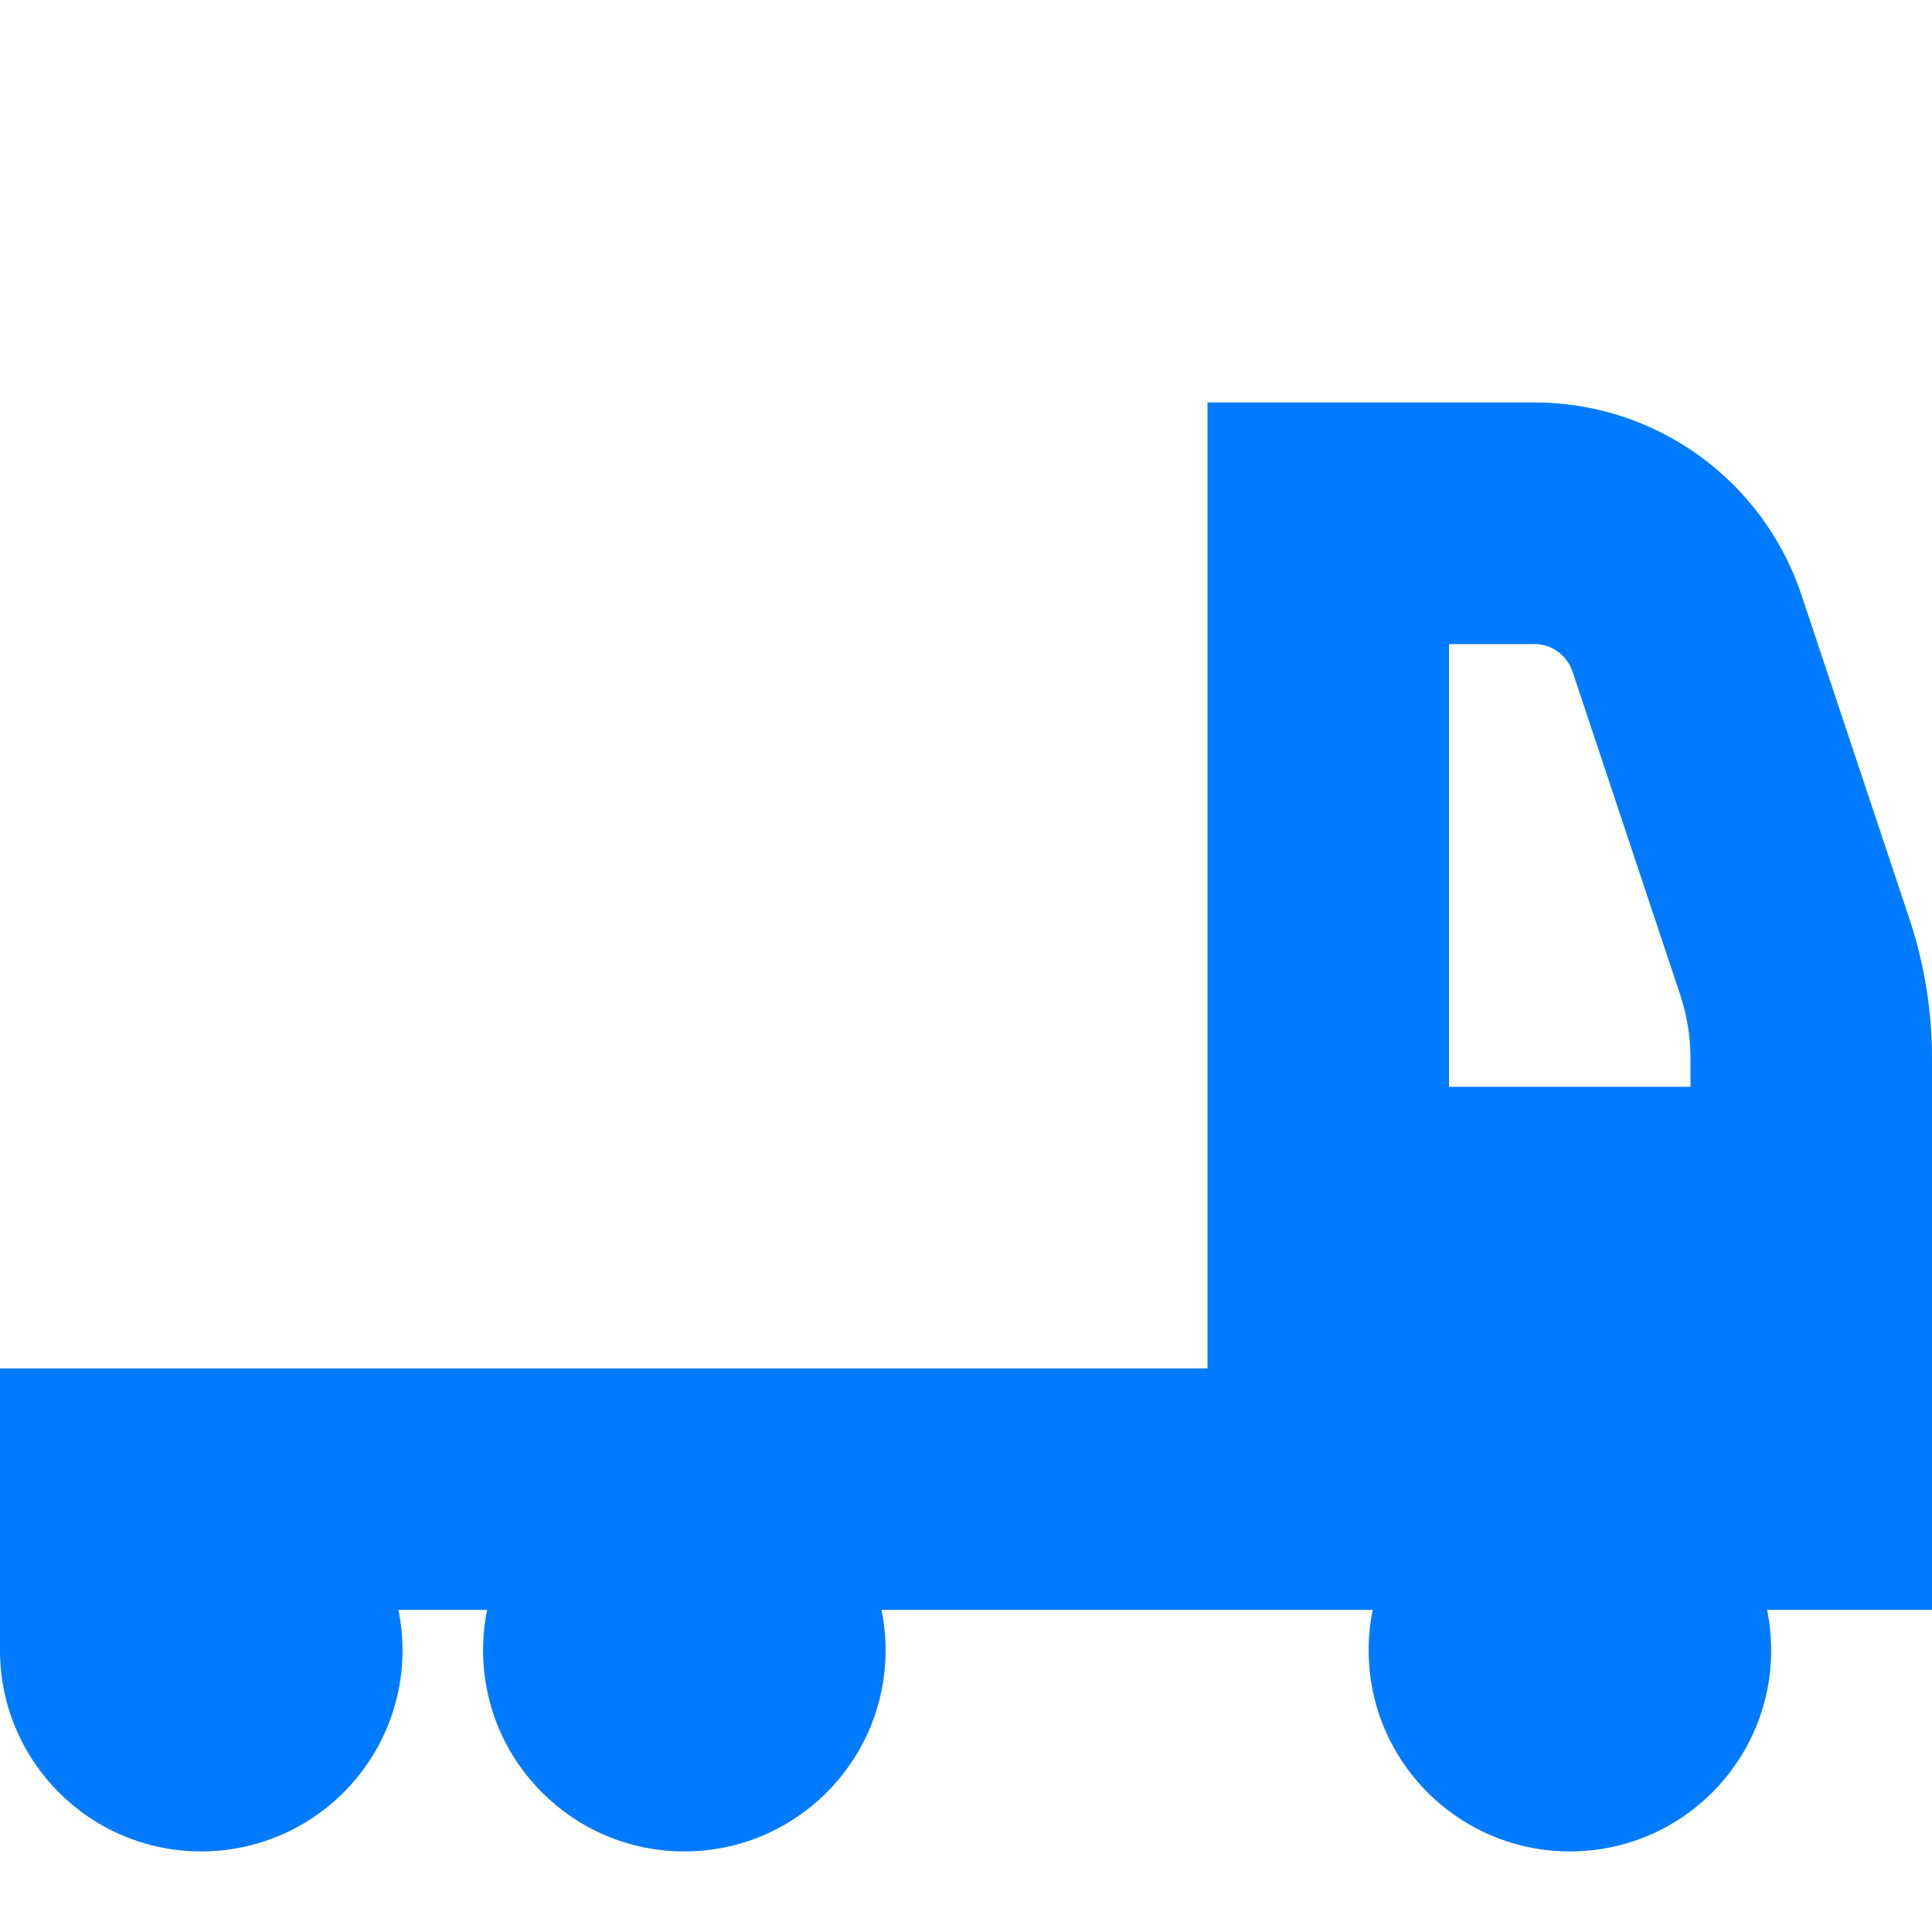 <?xml version="1.0" encoding="UTF-8"?>
<svg xmlns="http://www.w3.org/2000/svg" id="Layer_1" data-name="Layer 1" viewBox="0 0 24 24" width="24" height="24" fill="#007bff">
  <path d="m24,13.149c0-.592-.095-1.177-.282-1.74l-1.339-4.017c-.478-1.432-1.812-2.393-3.32-2.393h-4.059v12H0v3.5c0,1.381,1.119,2.5,2.5,2.5s2.5-1.119,2.5-2.5c0-.171-.018-.338-.05-.5h1.101c-.033.162-.05.329-.05.5,0,1.381,1.119,2.5,2.5,2.5s2.5-1.119,2.5-2.5c0-.171-.018-.338-.05-.5h6.101c-.033.162-.05.329-.05.5,0,1.381,1.119,2.5,2.5,2.5s2.5-1.119,2.5-2.5c0-.171-.018-.338-.05-.5h2.05v-6.851Zm-4.941-5.149c.216,0,.406.138.475.342l1.338,4.016c.085.256.128.522.128.792v.351h-3v-5.5h1.059Z"/>
</svg>
